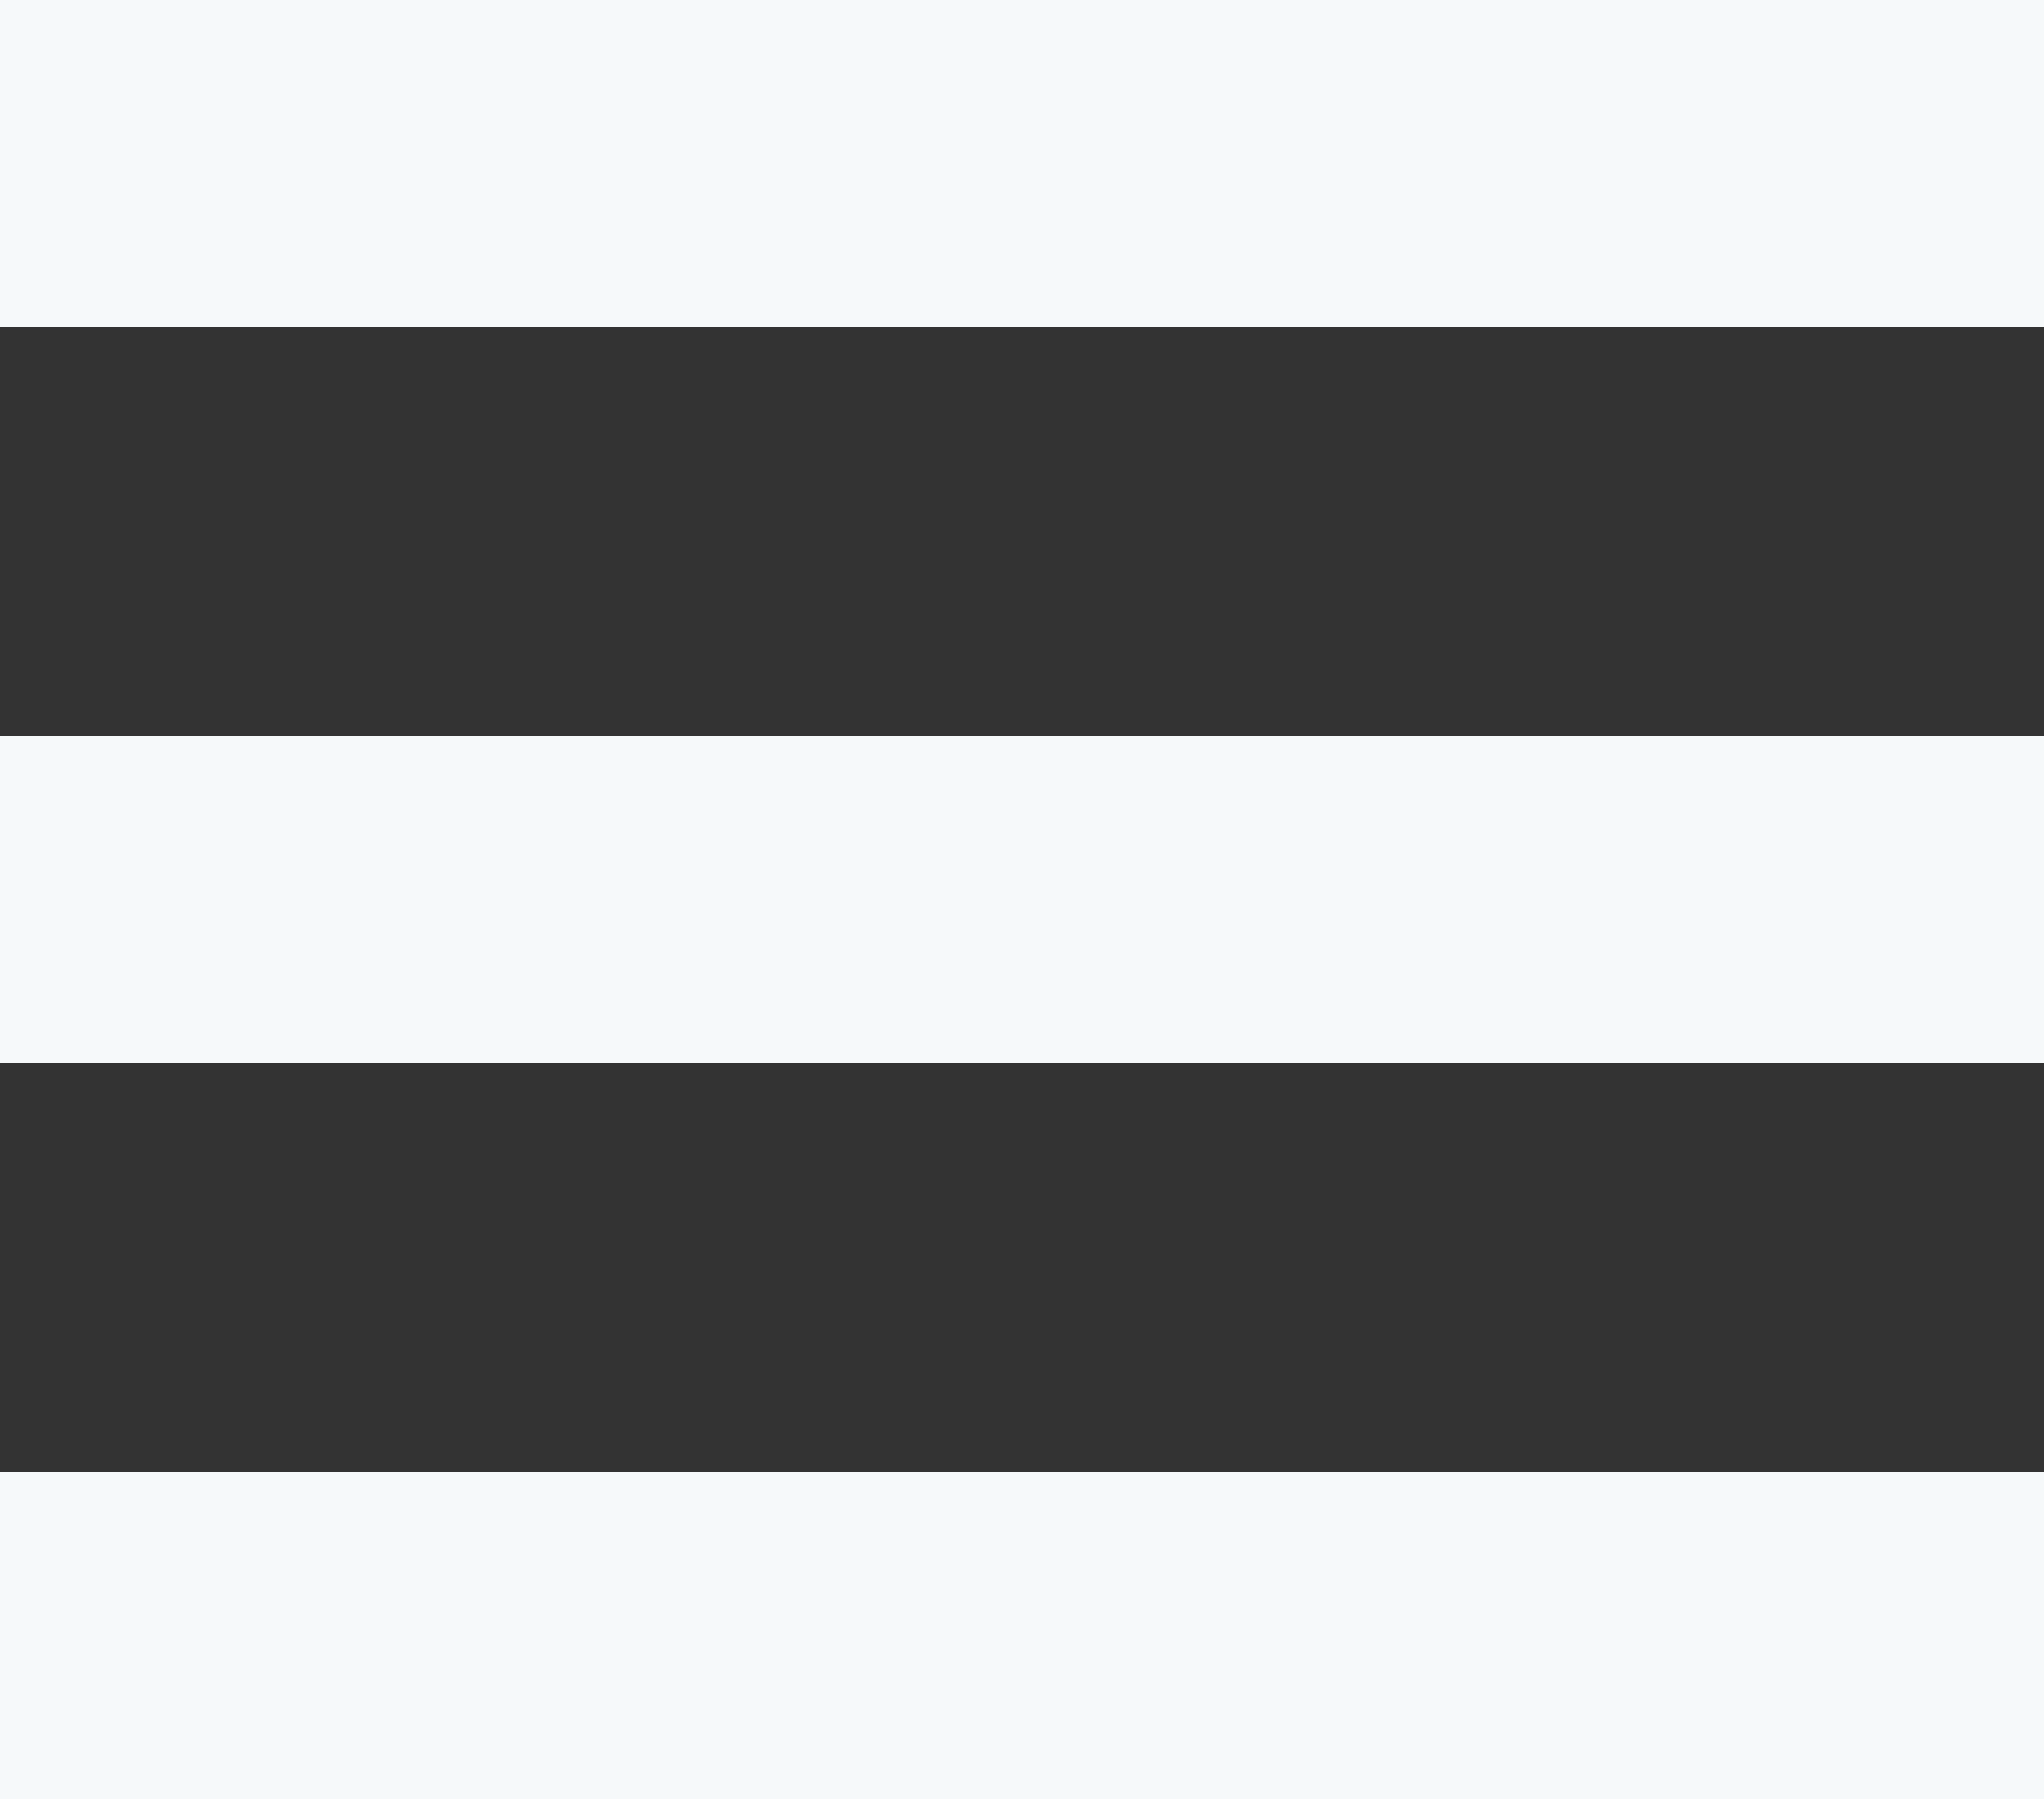 <svg width="25" height="22" viewBox="0 0 25 22" fill="none" xmlns="http://www.w3.org/2000/svg">
<rect x="0" y="0" width="25" height="22" fill="#333333" stroke="none"/>
<rect width="25" height="4" fill="#F6F9FA"/>
<rect y="9" width="25" height="4" fill="#F6F9FA"/>
<rect y="18" width="25" height="4" fill="#F6F9FA"/>
</svg>
